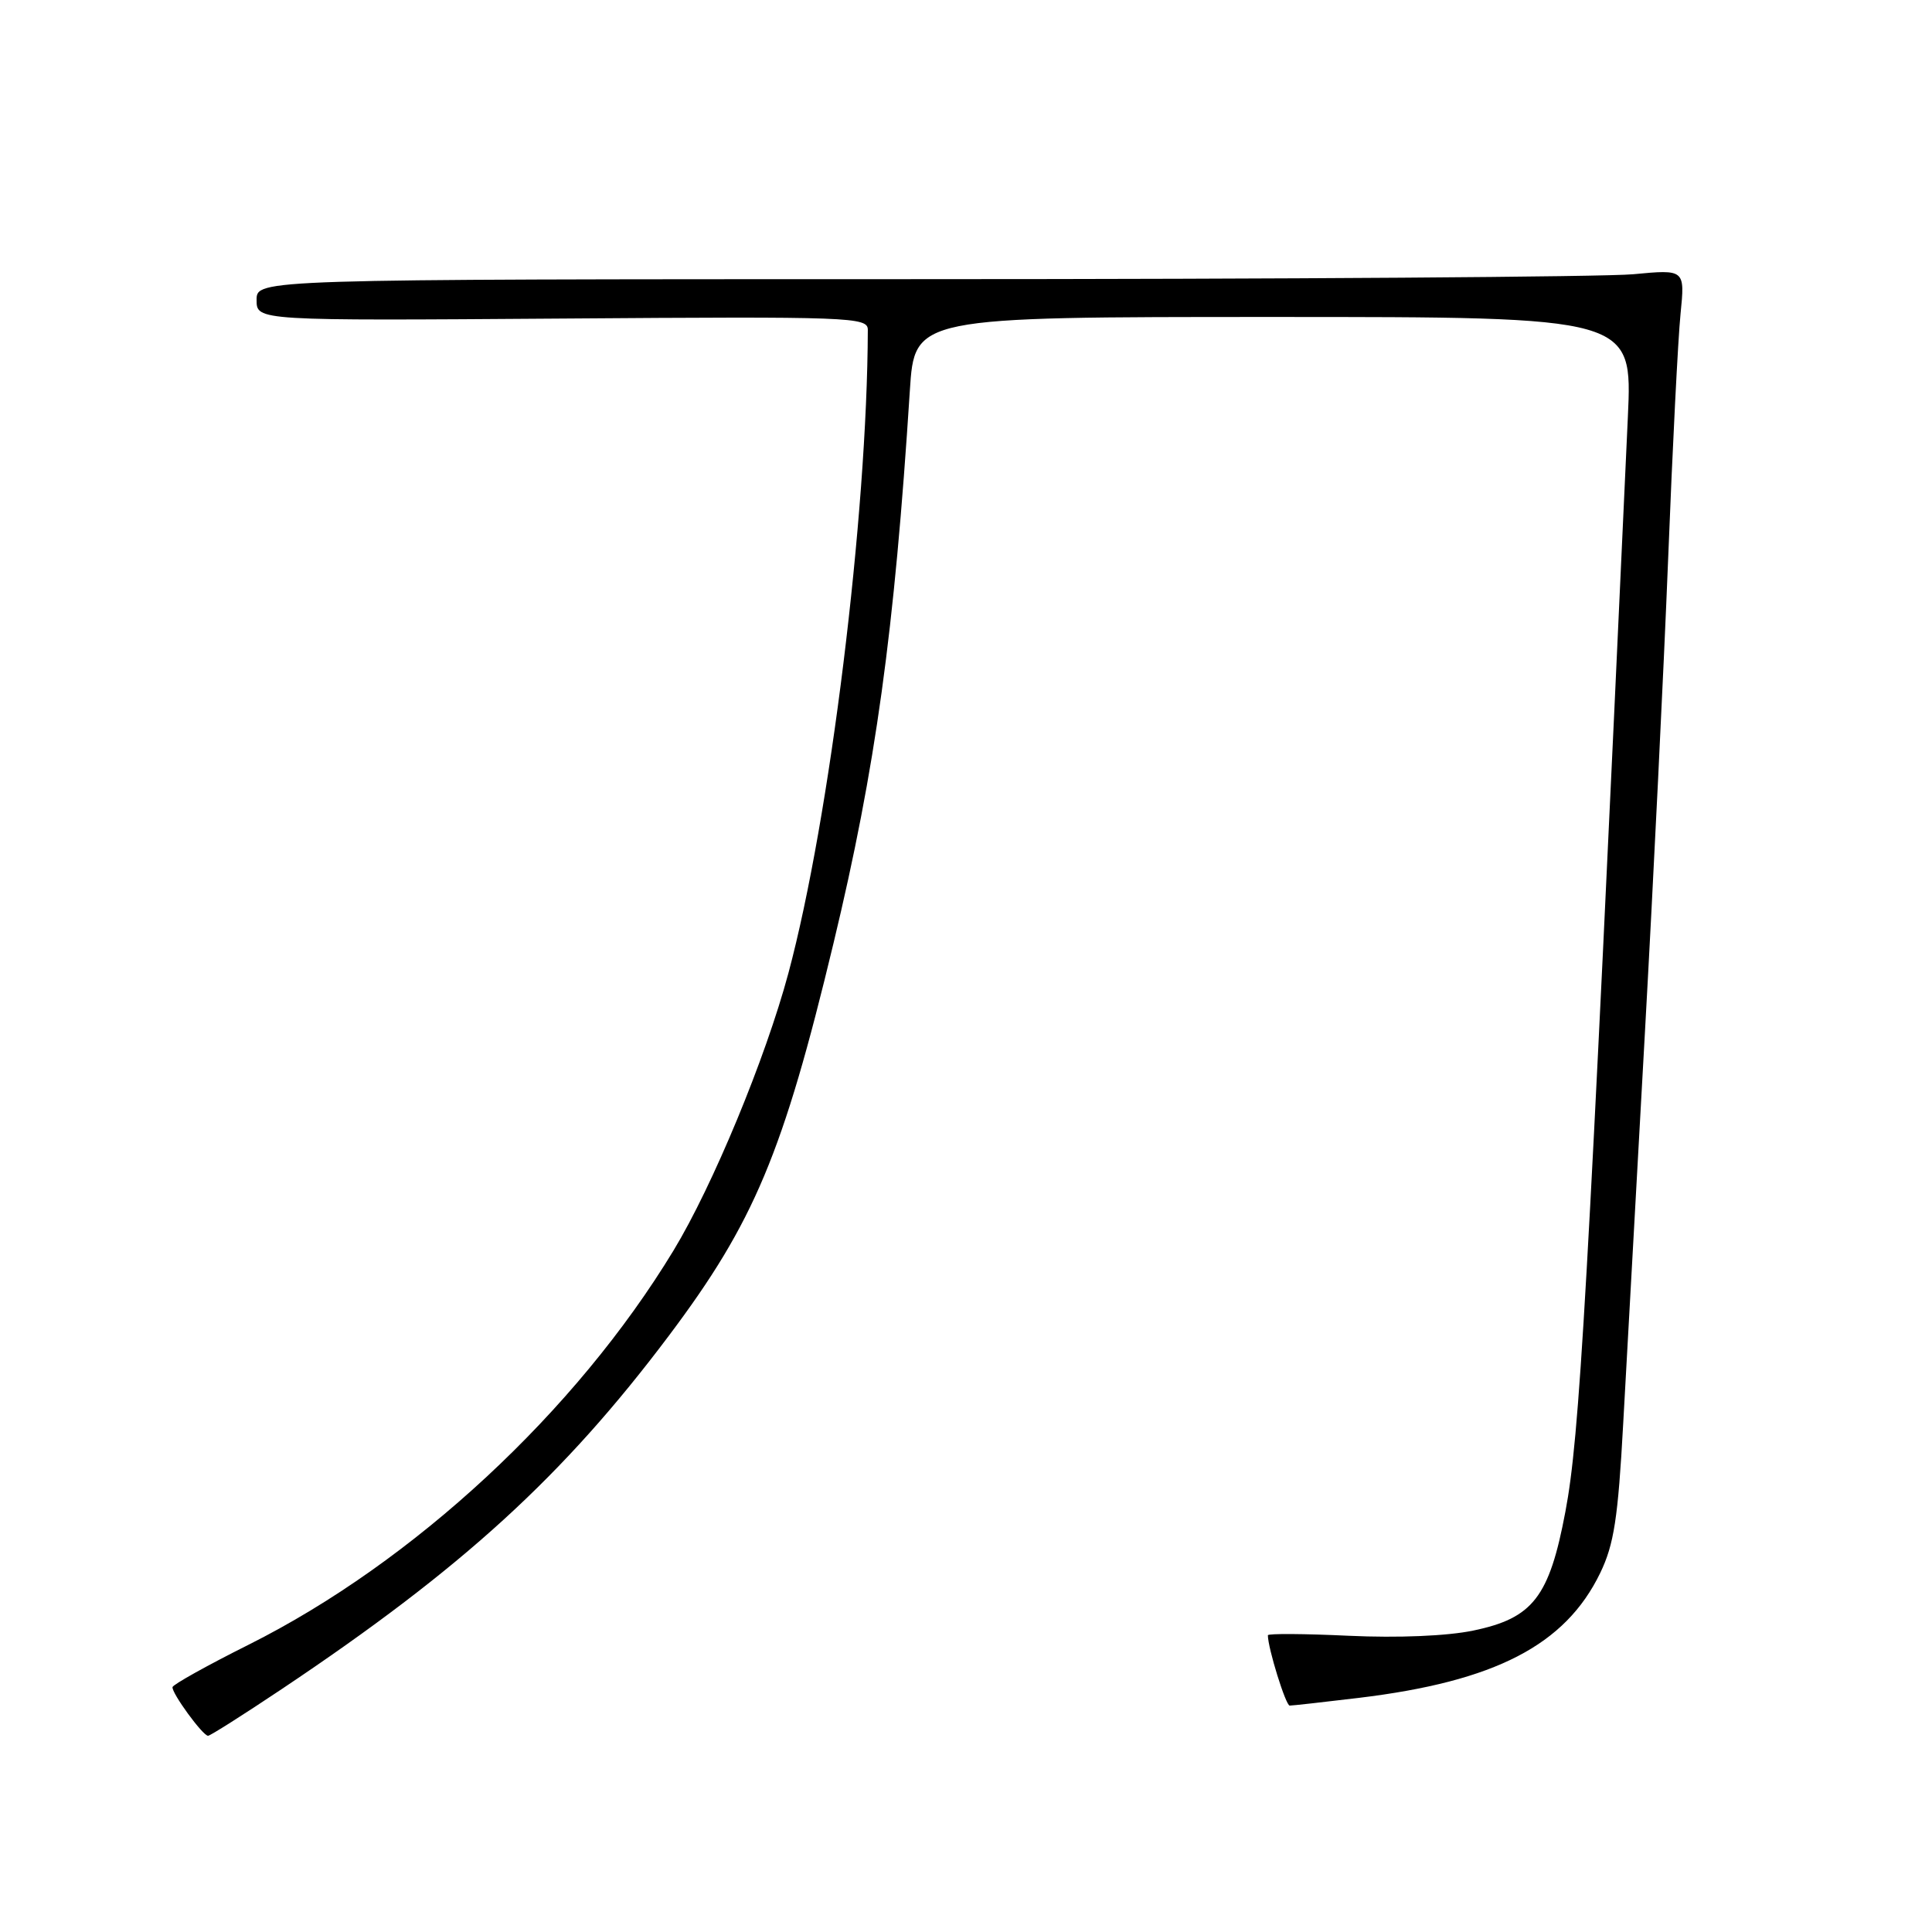 <?xml version="1.0" encoding="UTF-8" standalone="no"?>
<!DOCTYPE svg PUBLIC "-//W3C//DTD SVG 1.1//EN" "http://www.w3.org/Graphics/SVG/1.1/DTD/svg11.dtd" >
<svg xmlns="http://www.w3.org/2000/svg" xmlns:xlink="http://www.w3.org/1999/xlink" version="1.1" viewBox="0 0 256 256">
 <g >
 <path fill="currentColor"
d=" M 37.29 223.84 C 61.26 207.82 74.63 195.62 88.62 177.00 C 99.93 161.95 103.76 152.81 110.44 125.00 C 116.03 101.74 118.51 83.80 120.56 51.75 C 121.19 42.00 121.19 42.00 168.75 42.00 C 216.31 42.00 216.31 42.00 215.70 55.25 C 210.31 172.87 209.31 190.35 207.42 200.32 C 205.29 211.63 203.12 214.42 195.21 216.06 C 191.76 216.78 185.25 217.05 178.75 216.75 C 172.84 216.47 168.00 216.44 168.00 216.68 C 168.00 218.38 170.37 226.00 170.89 226.00 C 171.26 226.00 175.37 225.54 180.03 224.98 C 198.11 222.80 207.41 217.99 212.04 208.42 C 213.86 204.65 214.40 201.17 215.08 188.67 C 215.54 180.33 216.83 157.07 217.95 137.00 C 219.07 116.92 220.46 88.58 221.04 74.00 C 221.61 59.42 222.35 44.84 222.68 41.59 C 223.27 35.69 223.27 35.69 216.39 36.34 C 212.60 36.69 170.01 36.99 121.75 36.99 C 34.00 37.00 34.00 37.00 34.00 39.75 C 34.00 42.50 34.00 42.50 74.50 42.21 C 112.88 41.93 115.00 42.01 114.99 43.71 C 114.92 68.25 109.96 108.46 104.47 128.94 C 101.44 140.23 94.44 157.13 89.25 165.69 C 76.29 187.06 54.82 206.98 32.93 217.94 C 27.45 220.68 22.92 223.21 22.86 223.55 C 22.73 224.33 26.87 230.00 27.57 230.00 C 27.85 230.00 32.22 227.23 37.29 223.84 Z "/>
</g>
</svg>